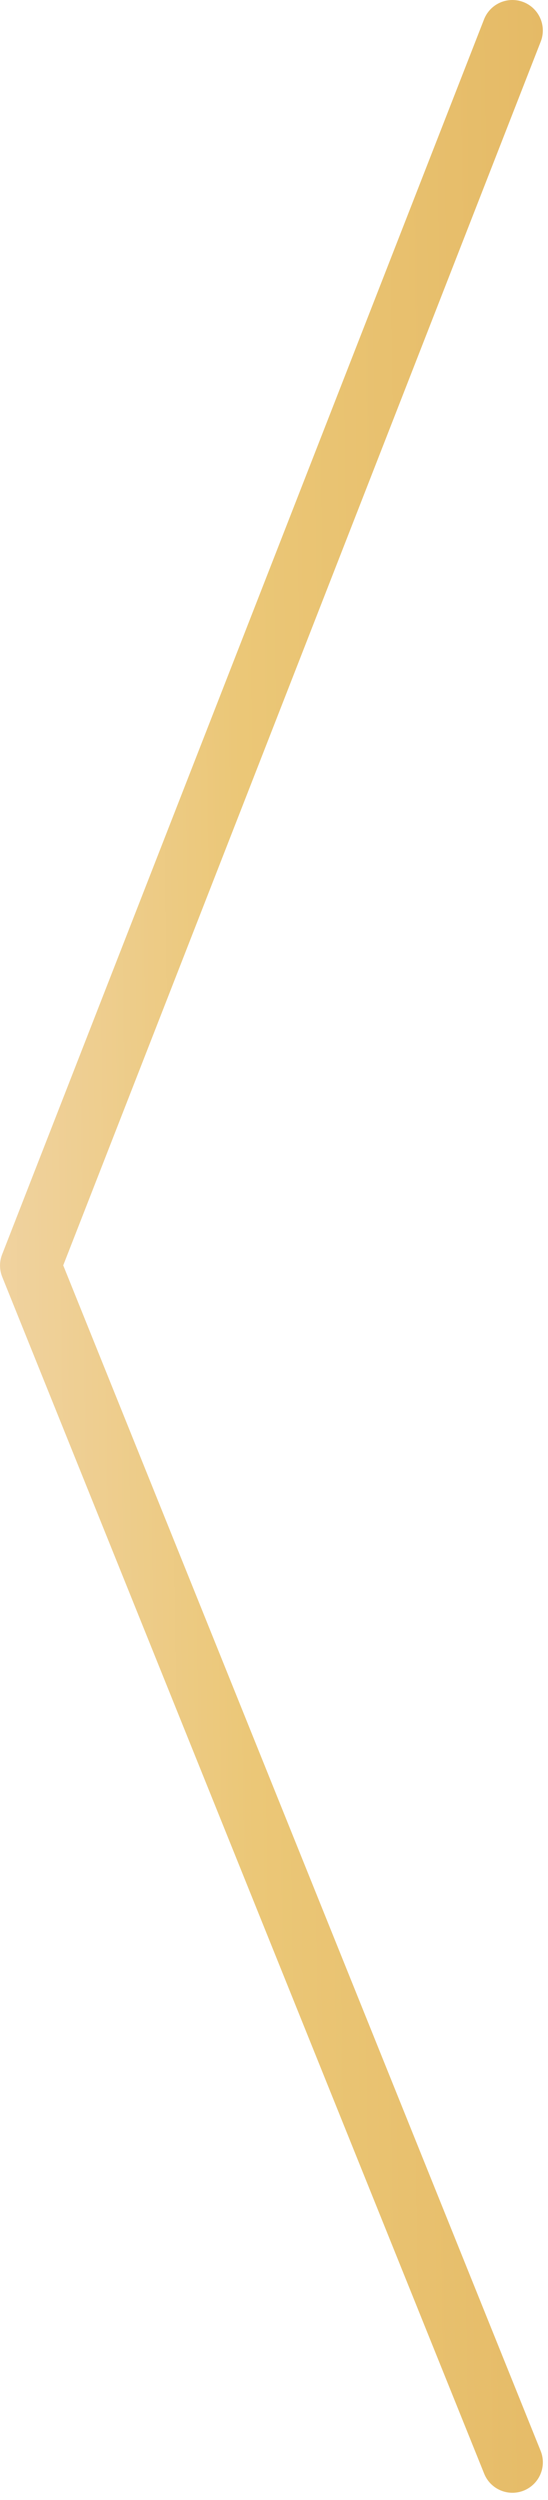 <svg width="18" height="82" fill="none" xmlns="http://www.w3.org/2000/svg"><path d="M16.831 80.764L1.001 41.51 16.83 1" stroke="url(#paint0_linear_2307_37)" stroke-width="2" stroke-linecap="round" stroke-linejoin="round"/><defs><linearGradient id="paint0_linear_2307_37" x1="-1.363" y1="86.668" x2="19.033" y2="86.396" gradientUnits="userSpaceOnUse"><stop stop-color="#F1D5A9"/><stop offset=".494" stop-color="#EBC777"/><stop offset="1" stop-color="#E5BA66"/></linearGradient></defs></svg>